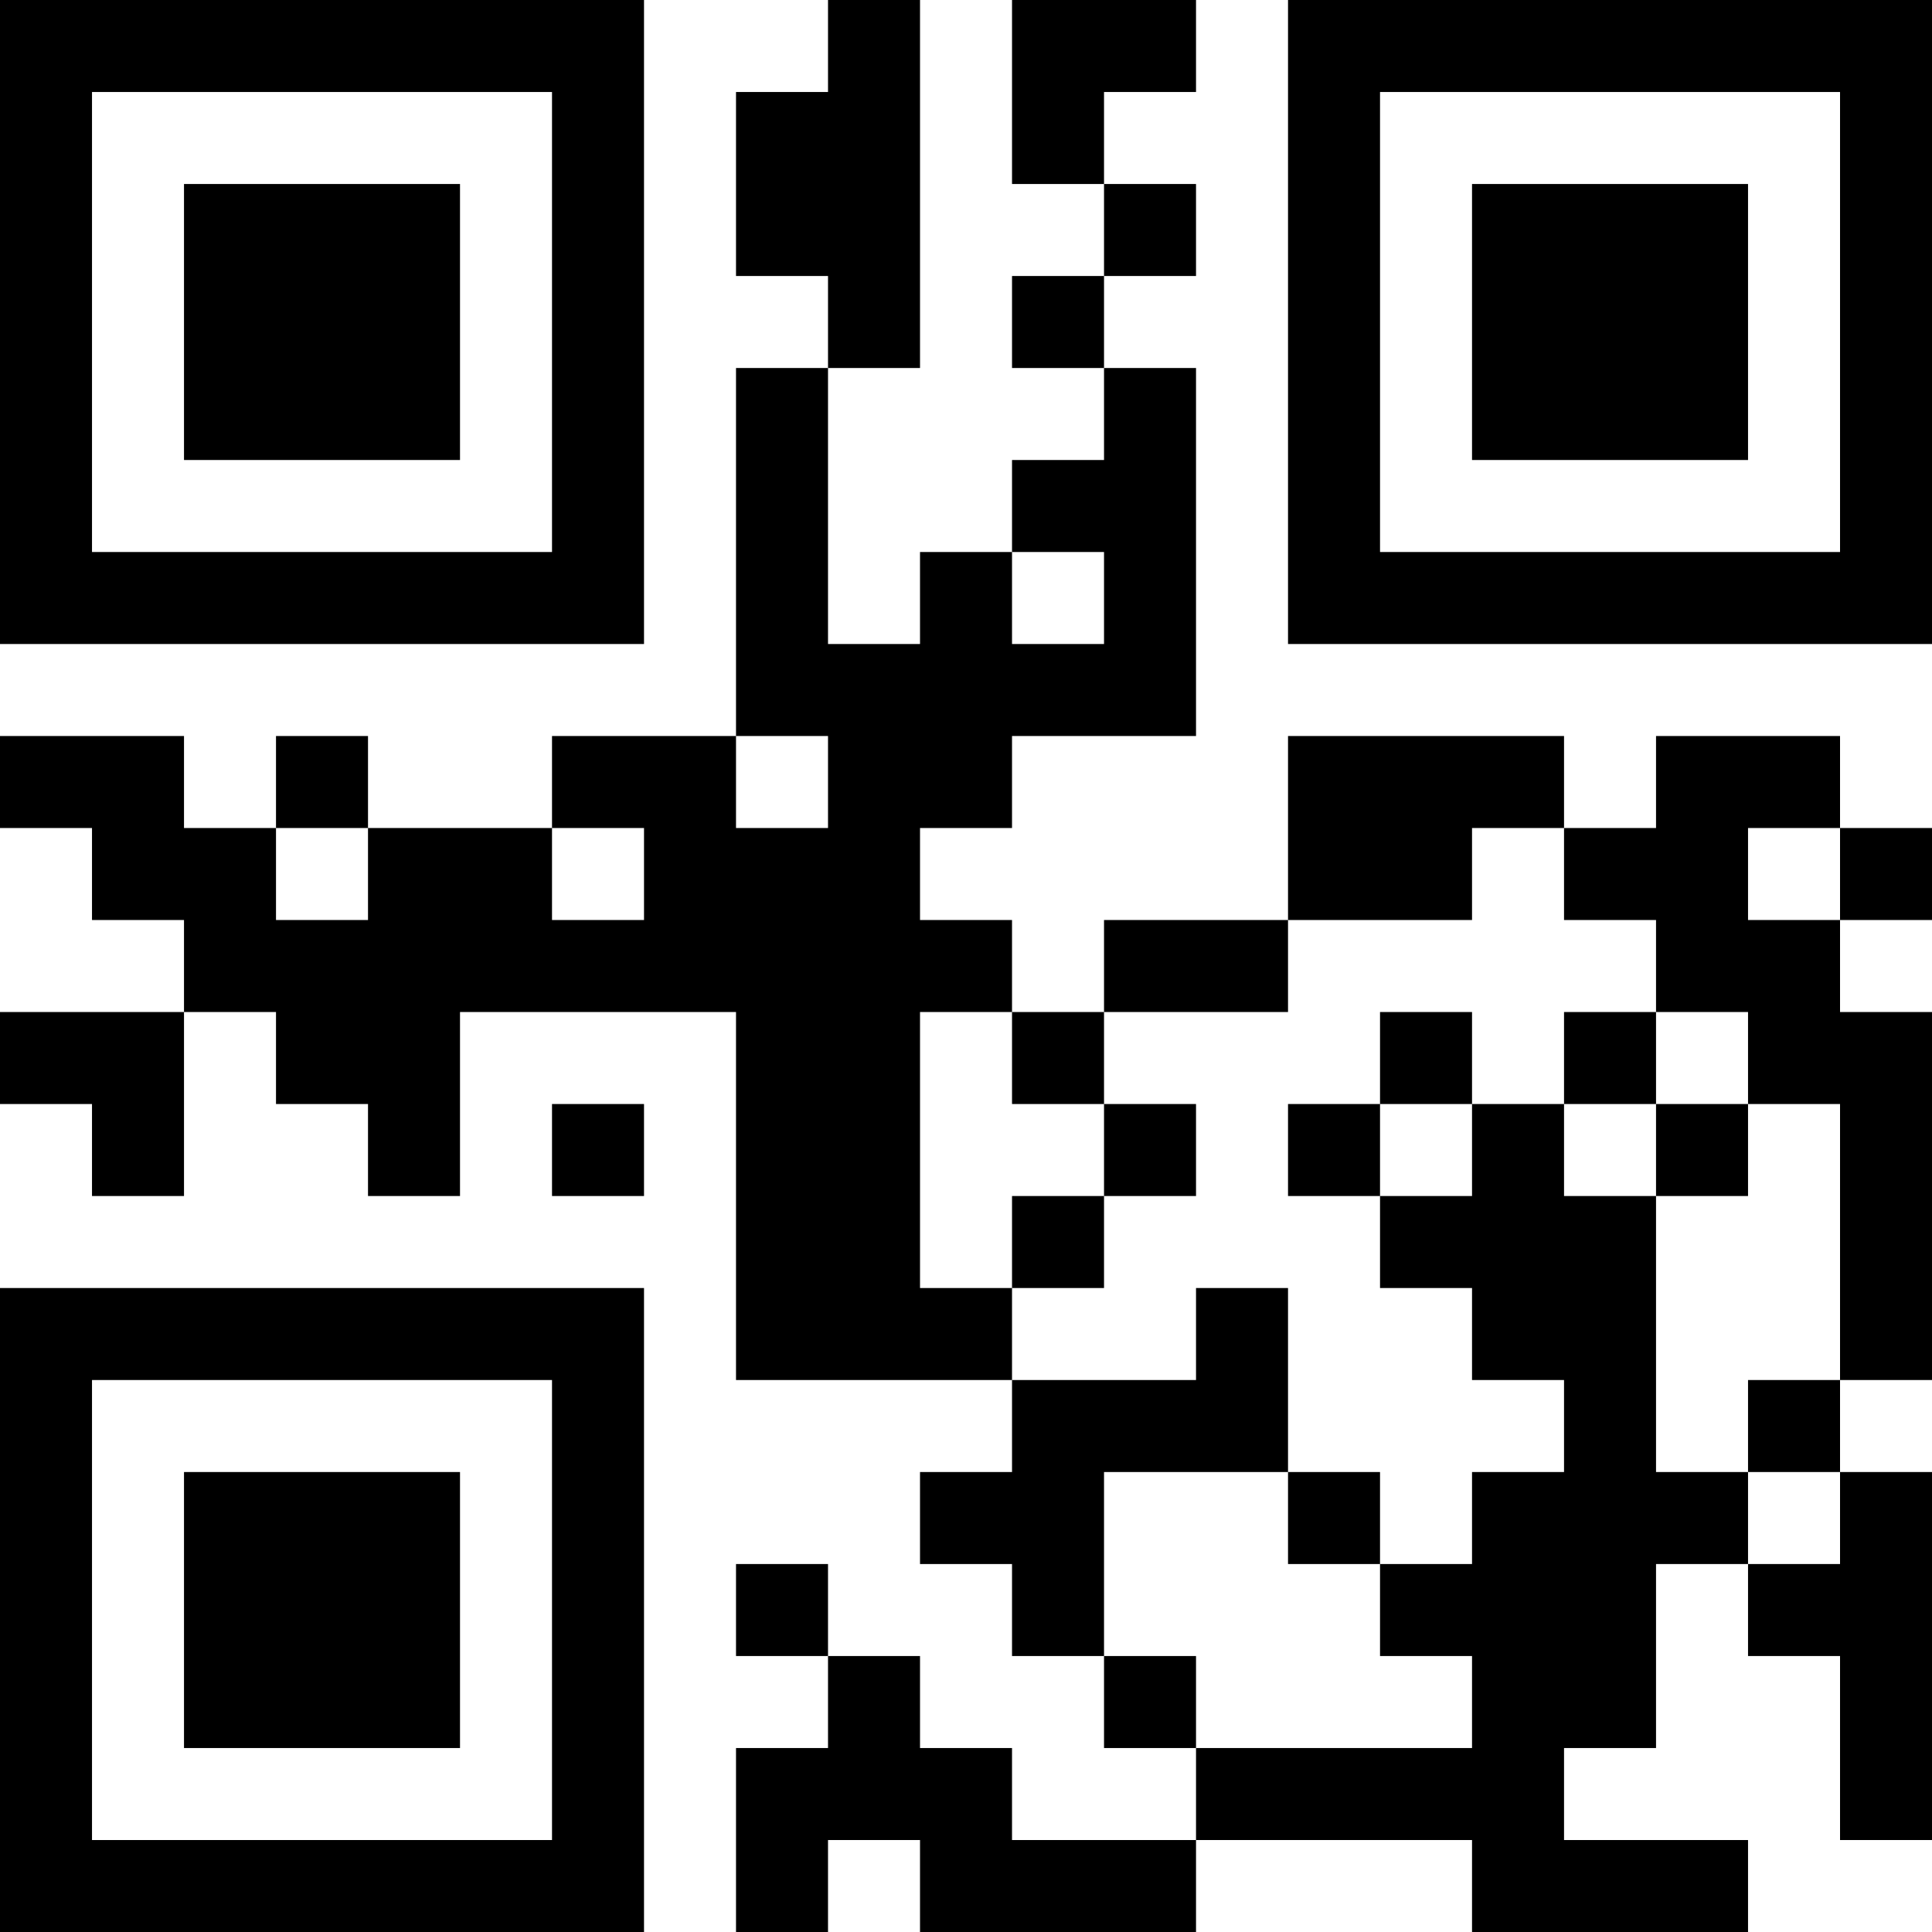 <?xml version="1.0" encoding="UTF-8"?>
<svg xmlns="http://www.w3.org/2000/svg" version="1.1" width="300" height="300" viewBox="0 0 300 300"><rect x="0" y="0" width="300" height="300" fill="#ffffff"/><g transform="scale(14.286)"><g transform="translate(0,0)"><path fill-rule="evenodd" d="M9 0L9 1L8 1L8 3L9 3L9 4L8 4L8 8L6 8L6 9L4 9L4 8L3 8L3 9L2 9L2 8L0 8L0 9L1 9L1 10L2 10L2 11L0 11L0 12L1 12L1 13L2 13L2 11L3 11L3 12L4 12L4 13L5 13L5 11L8 11L8 15L11 15L11 16L10 16L10 17L11 17L11 18L12 18L12 19L13 19L13 20L11 20L11 19L10 19L10 18L9 18L9 17L8 17L8 18L9 18L9 19L8 19L8 21L9 21L9 20L10 20L10 21L13 21L13 20L16 20L16 21L19 21L19 20L17 20L17 19L18 19L18 17L19 17L19 18L20 18L20 20L21 20L21 16L20 16L20 15L21 15L21 11L20 11L20 10L21 10L21 9L20 9L20 8L18 8L18 9L17 9L17 8L14 8L14 10L12 10L12 11L11 11L11 10L10 10L10 9L11 9L11 8L13 8L13 4L12 4L12 3L13 3L13 2L12 2L12 1L13 1L13 0L11 0L11 2L12 2L12 3L11 3L11 4L12 4L12 5L11 5L11 6L10 6L10 7L9 7L9 4L10 4L10 0ZM11 6L11 7L12 7L12 6ZM8 8L8 9L9 9L9 8ZM3 9L3 10L4 10L4 9ZM6 9L6 10L7 10L7 9ZM16 9L16 10L14 10L14 11L12 11L12 12L11 12L11 11L10 11L10 14L11 14L11 15L13 15L13 14L14 14L14 16L12 16L12 18L13 18L13 19L16 19L16 18L15 18L15 17L16 17L16 16L17 16L17 15L16 15L16 14L15 14L15 13L16 13L16 12L17 12L17 13L18 13L18 16L19 16L19 17L20 17L20 16L19 16L19 15L20 15L20 12L19 12L19 11L18 11L18 10L17 10L17 9ZM19 9L19 10L20 10L20 9ZM15 11L15 12L14 12L14 13L15 13L15 12L16 12L16 11ZM17 11L17 12L18 12L18 13L19 13L19 12L18 12L18 11ZM6 12L6 13L7 13L7 12ZM12 12L12 13L11 13L11 14L12 14L12 13L13 13L13 12ZM14 16L14 17L15 17L15 16ZM0 0L0 7L7 7L7 0ZM1 1L1 6L6 6L6 1ZM2 2L2 5L5 5L5 2ZM14 0L14 7L21 7L21 0ZM15 1L15 6L20 6L20 1ZM16 2L16 5L19 5L19 2ZM0 14L0 21L7 21L7 14ZM1 15L1 20L6 20L6 15ZM2 16L2 19L5 19L5 16Z" fill="#000000"/></g></g></svg>
